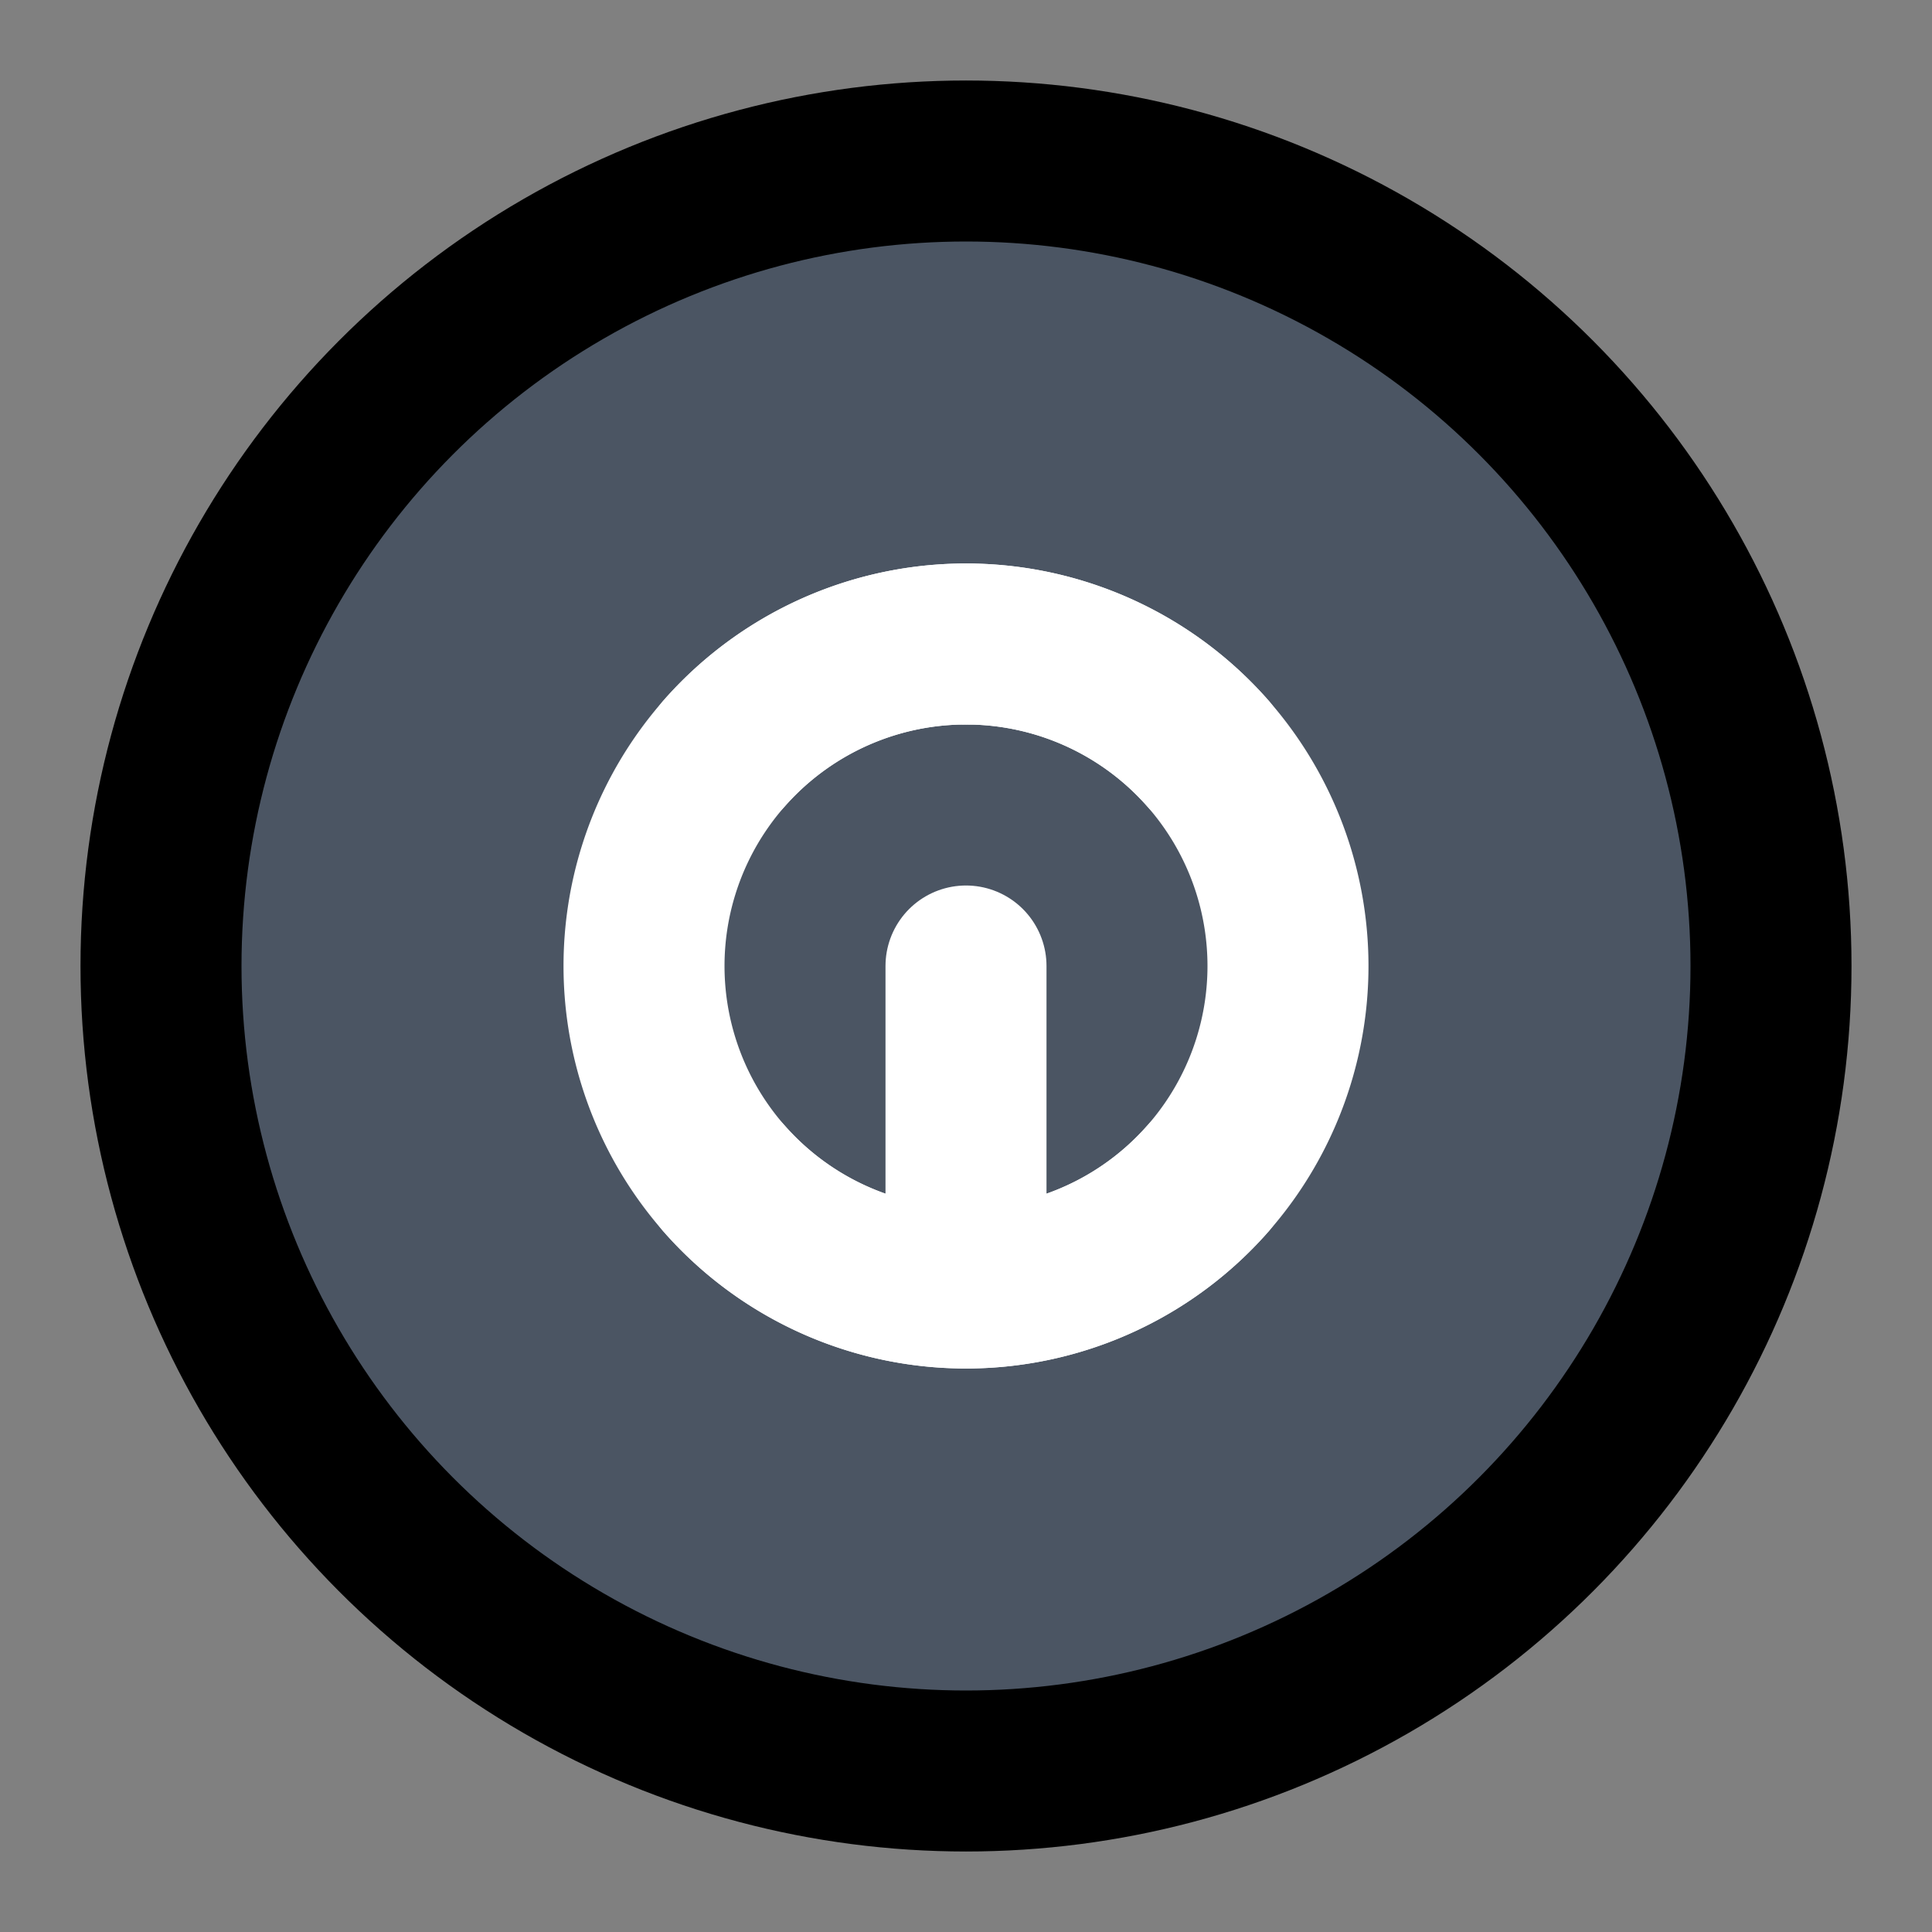 <svg xmlns="http://www.w3.org/2000/svg" viewBox="0 0 24 24" fill="none" stroke="currentColor" stroke-width="2" stroke-linecap="round" stroke-linejoin="round">
  <rect x="0" y="0" width="24" height="24" fill="#808080" stroke="none"/>
  <circle cx="12" cy="12" r="10" fill="#4B5563"/>
  <path d="M12 16v-4M12 8h.01" stroke="#ffffff"/>
  <path d="M15 9.354a4 4 0 1 0 0 5.292" stroke="#ffffff"/>
  <path d="M9 14.646a4 4 0 1 0 0-5.292" stroke="#ffffff"/>
</svg>